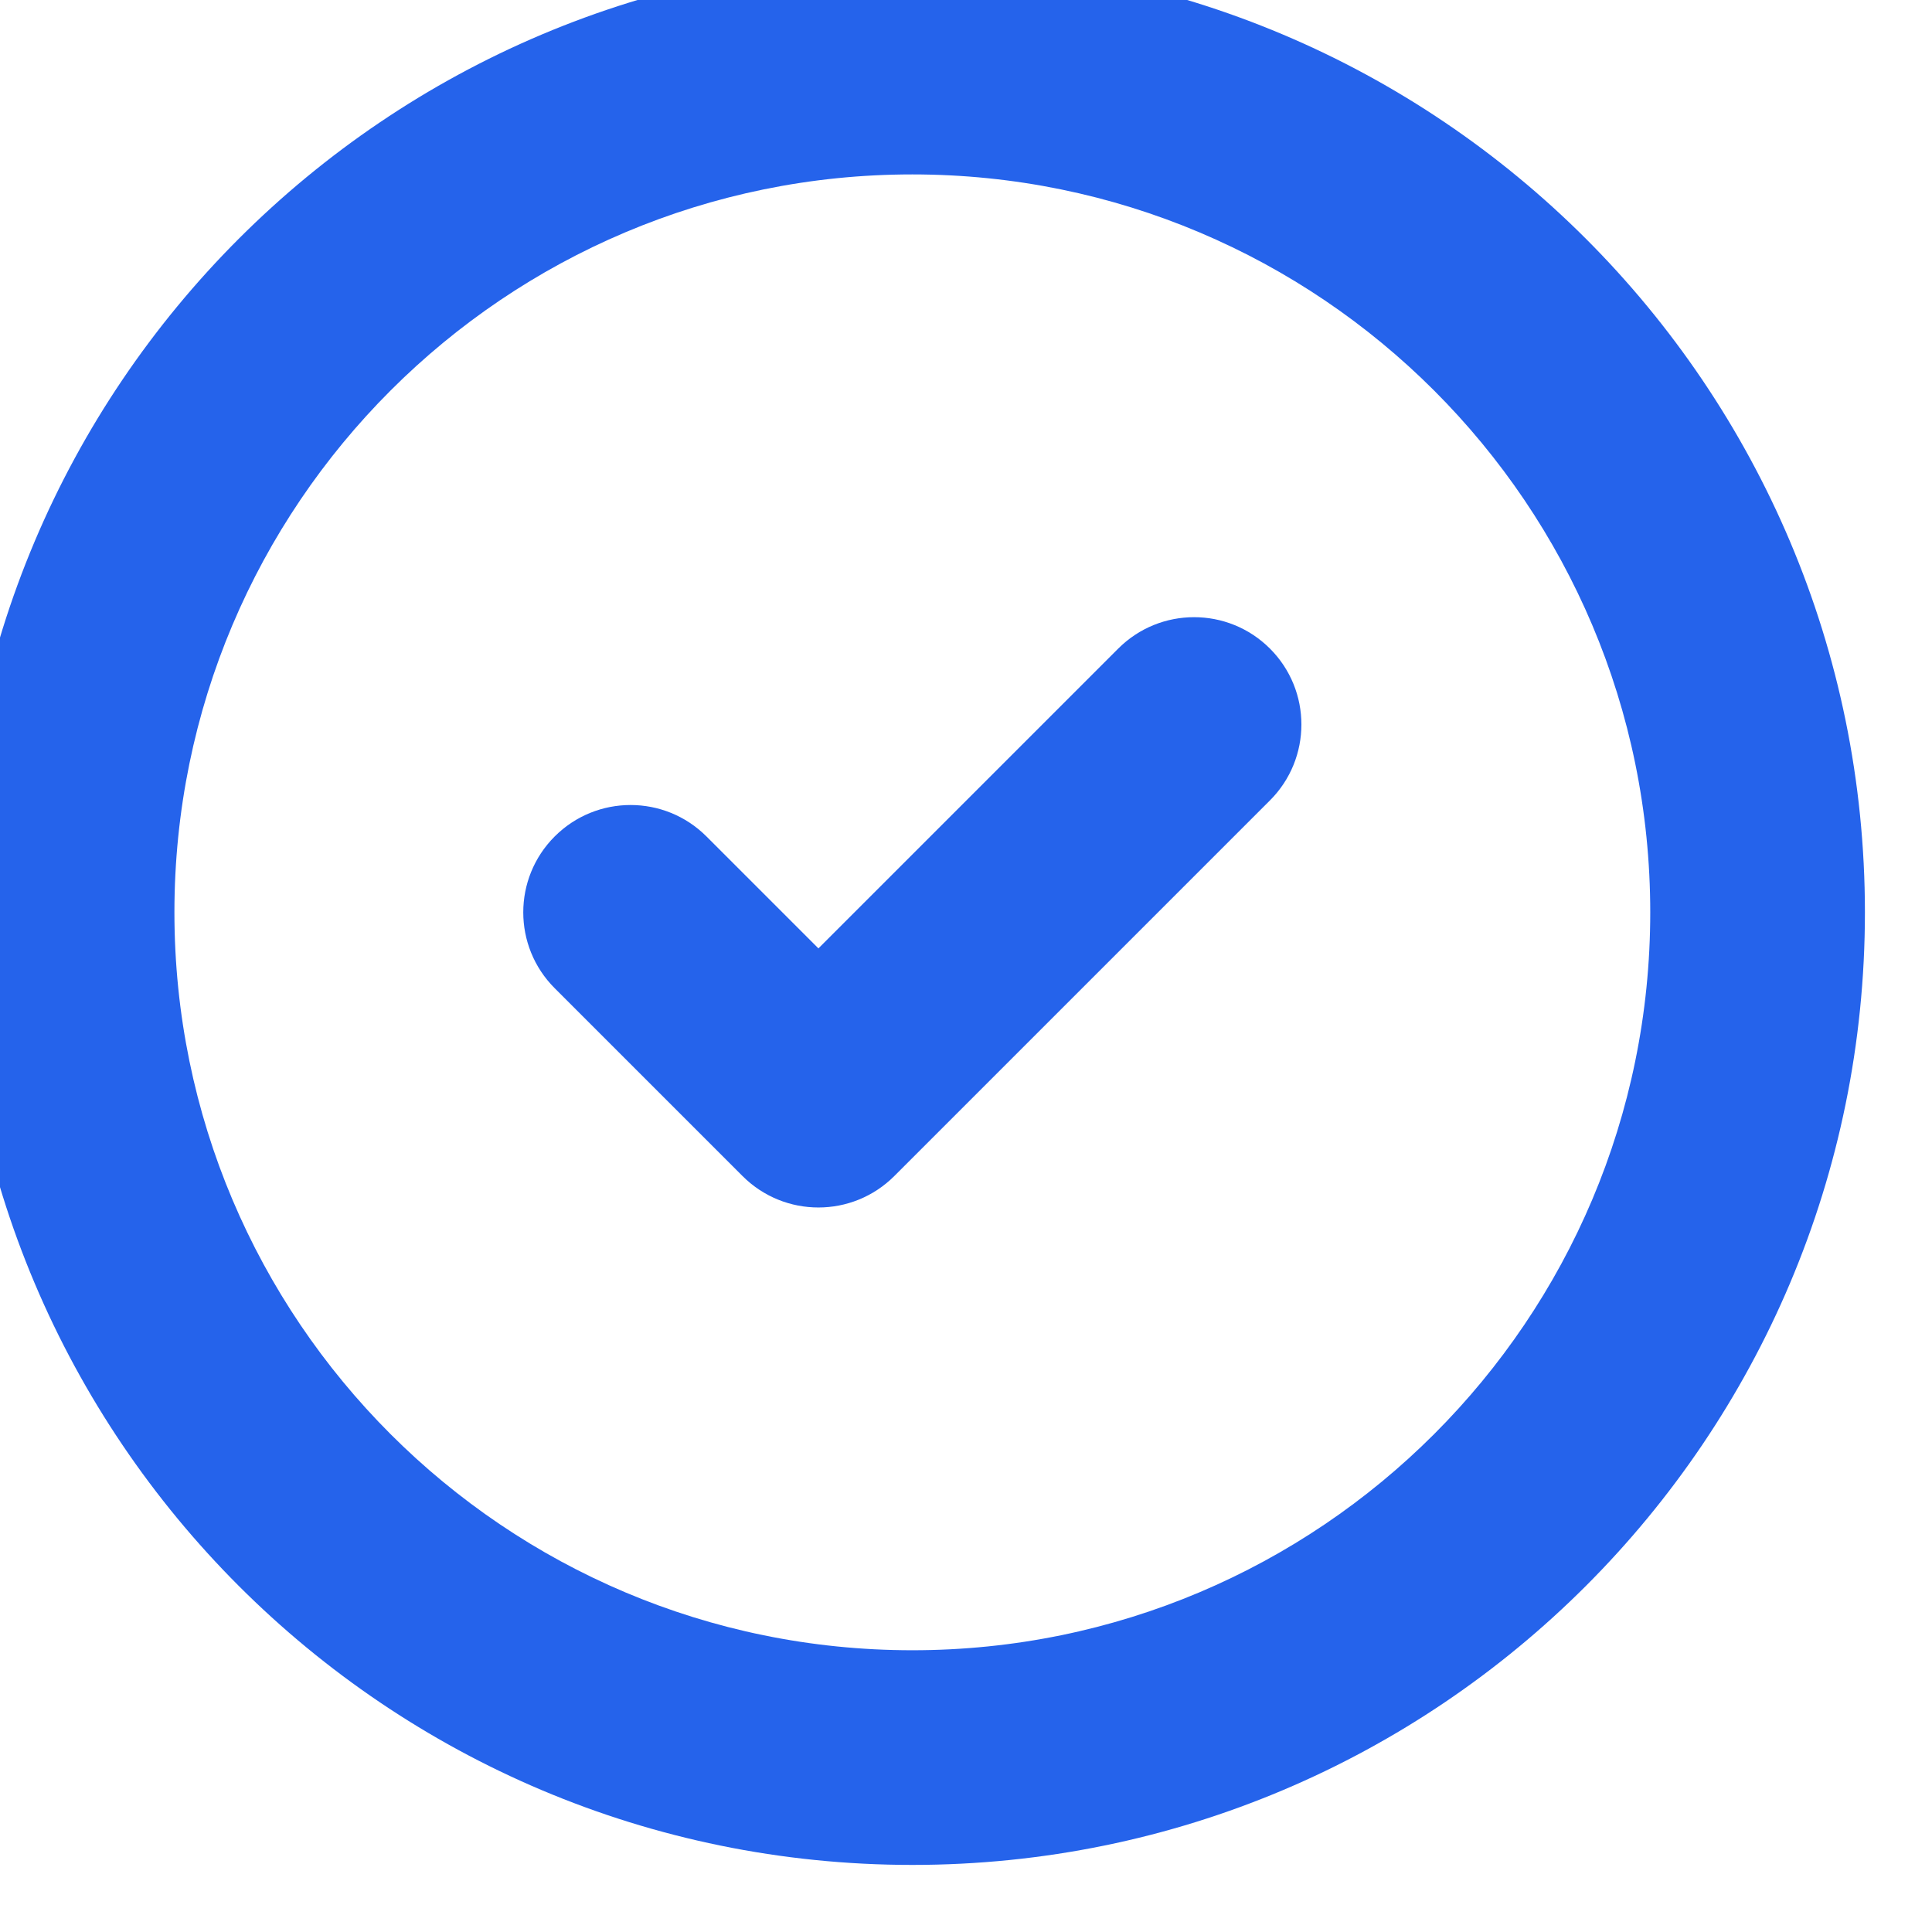 <svg width="36" height="36" viewBox="0 0 36 36" fill="none" xmlns="http://www.w3.org/2000/svg" xmlns:xlink="http://www.w3.org/1999/xlink">
<path d="M13.164,15.586C12.383,14.805 11.117,14.805 10.336,15.586C9.555,16.367 9.555,17.633 10.336,18.414L13.164,15.586ZM15.25,20.5L13.836,21.914C14.617,22.695 15.883,22.695 16.664,21.914L15.25,20.5ZM23.664,14.914C24.445,14.133 24.445,12.867 23.664,12.086C22.883,11.305 21.617,11.305 20.836,12.086L23.664,14.914ZM30.75,17C30.75,24.594 24.594,30.75 17,30.75L17,34.75C26.803,34.75 34.75,26.803 34.75,17L30.75,17ZM17,30.75C9.406,30.75 3.25,24.594 3.25,17L-0.75,17C-0.75,26.803 7.197,34.75 17,34.75L17,30.75ZM3.25,17C3.25,9.406 9.406,3.25 17,3.25L17,-0.75C7.197,-0.75 -0.75,7.197 -0.75,17L3.25,17ZM17,3.25C24.594,3.25 30.75,9.406 30.75,17L34.75,17C34.75,7.197 26.803,-0.75 17,-0.75L17,3.25ZM10.336,18.414L13.836,21.914L16.664,19.086L13.164,15.586L10.336,18.414ZM16.664,21.914L23.664,14.914L20.836,12.086L13.836,19.086L16.664,21.914Z" fill="#2563EB"/>
</svg>
